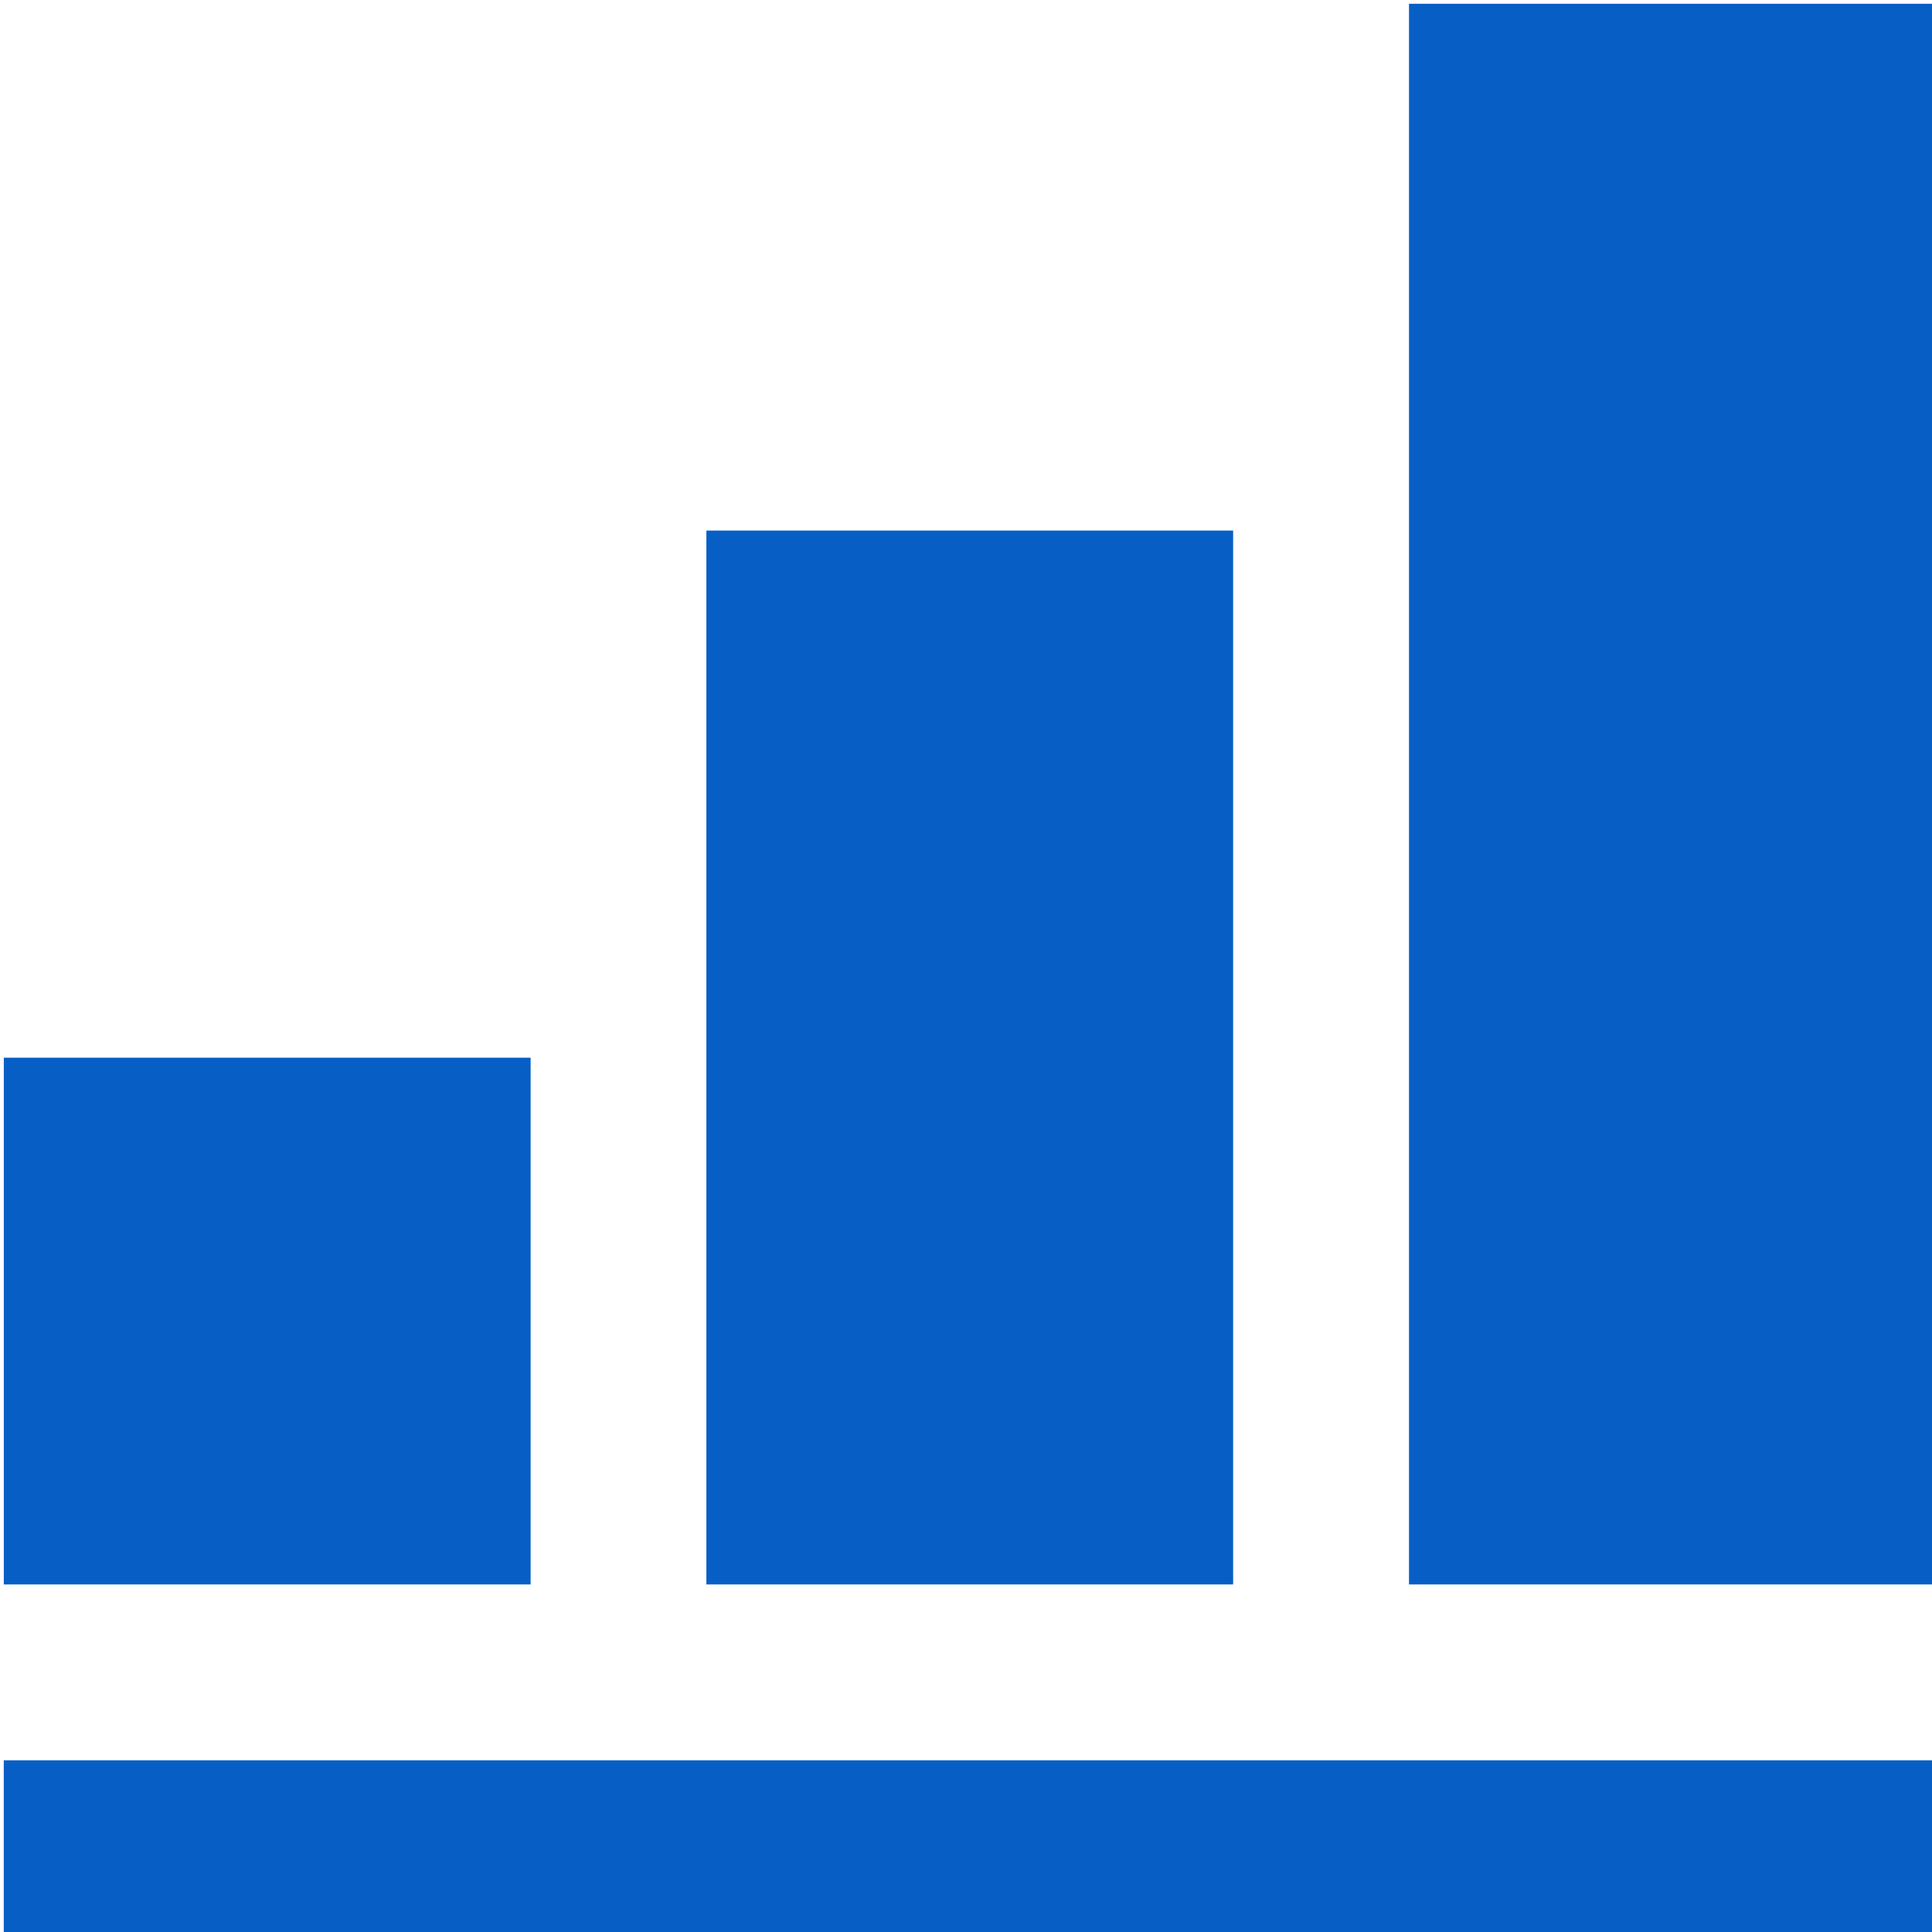 <svg width="37" height="37" fill="none" xmlns="http://www.w3.org/2000/svg"><g clip-path="url(#clip0_874:47700)"><path d="M10.16 20.256H.073v10.088h10.089V20.256zm13.456-10.095H13.528v20.183h10.088V10.16zM26.984.072v30.272h10.088V.072H26.984zm-26.912 37h37v-3.36h-37v3.36z" fill="#075FC5"/></g><defs><clipPath id="clip0_874:47700"><path fill="#fff" d="M0 0h37v37H0z"/></clipPath></defs></svg>